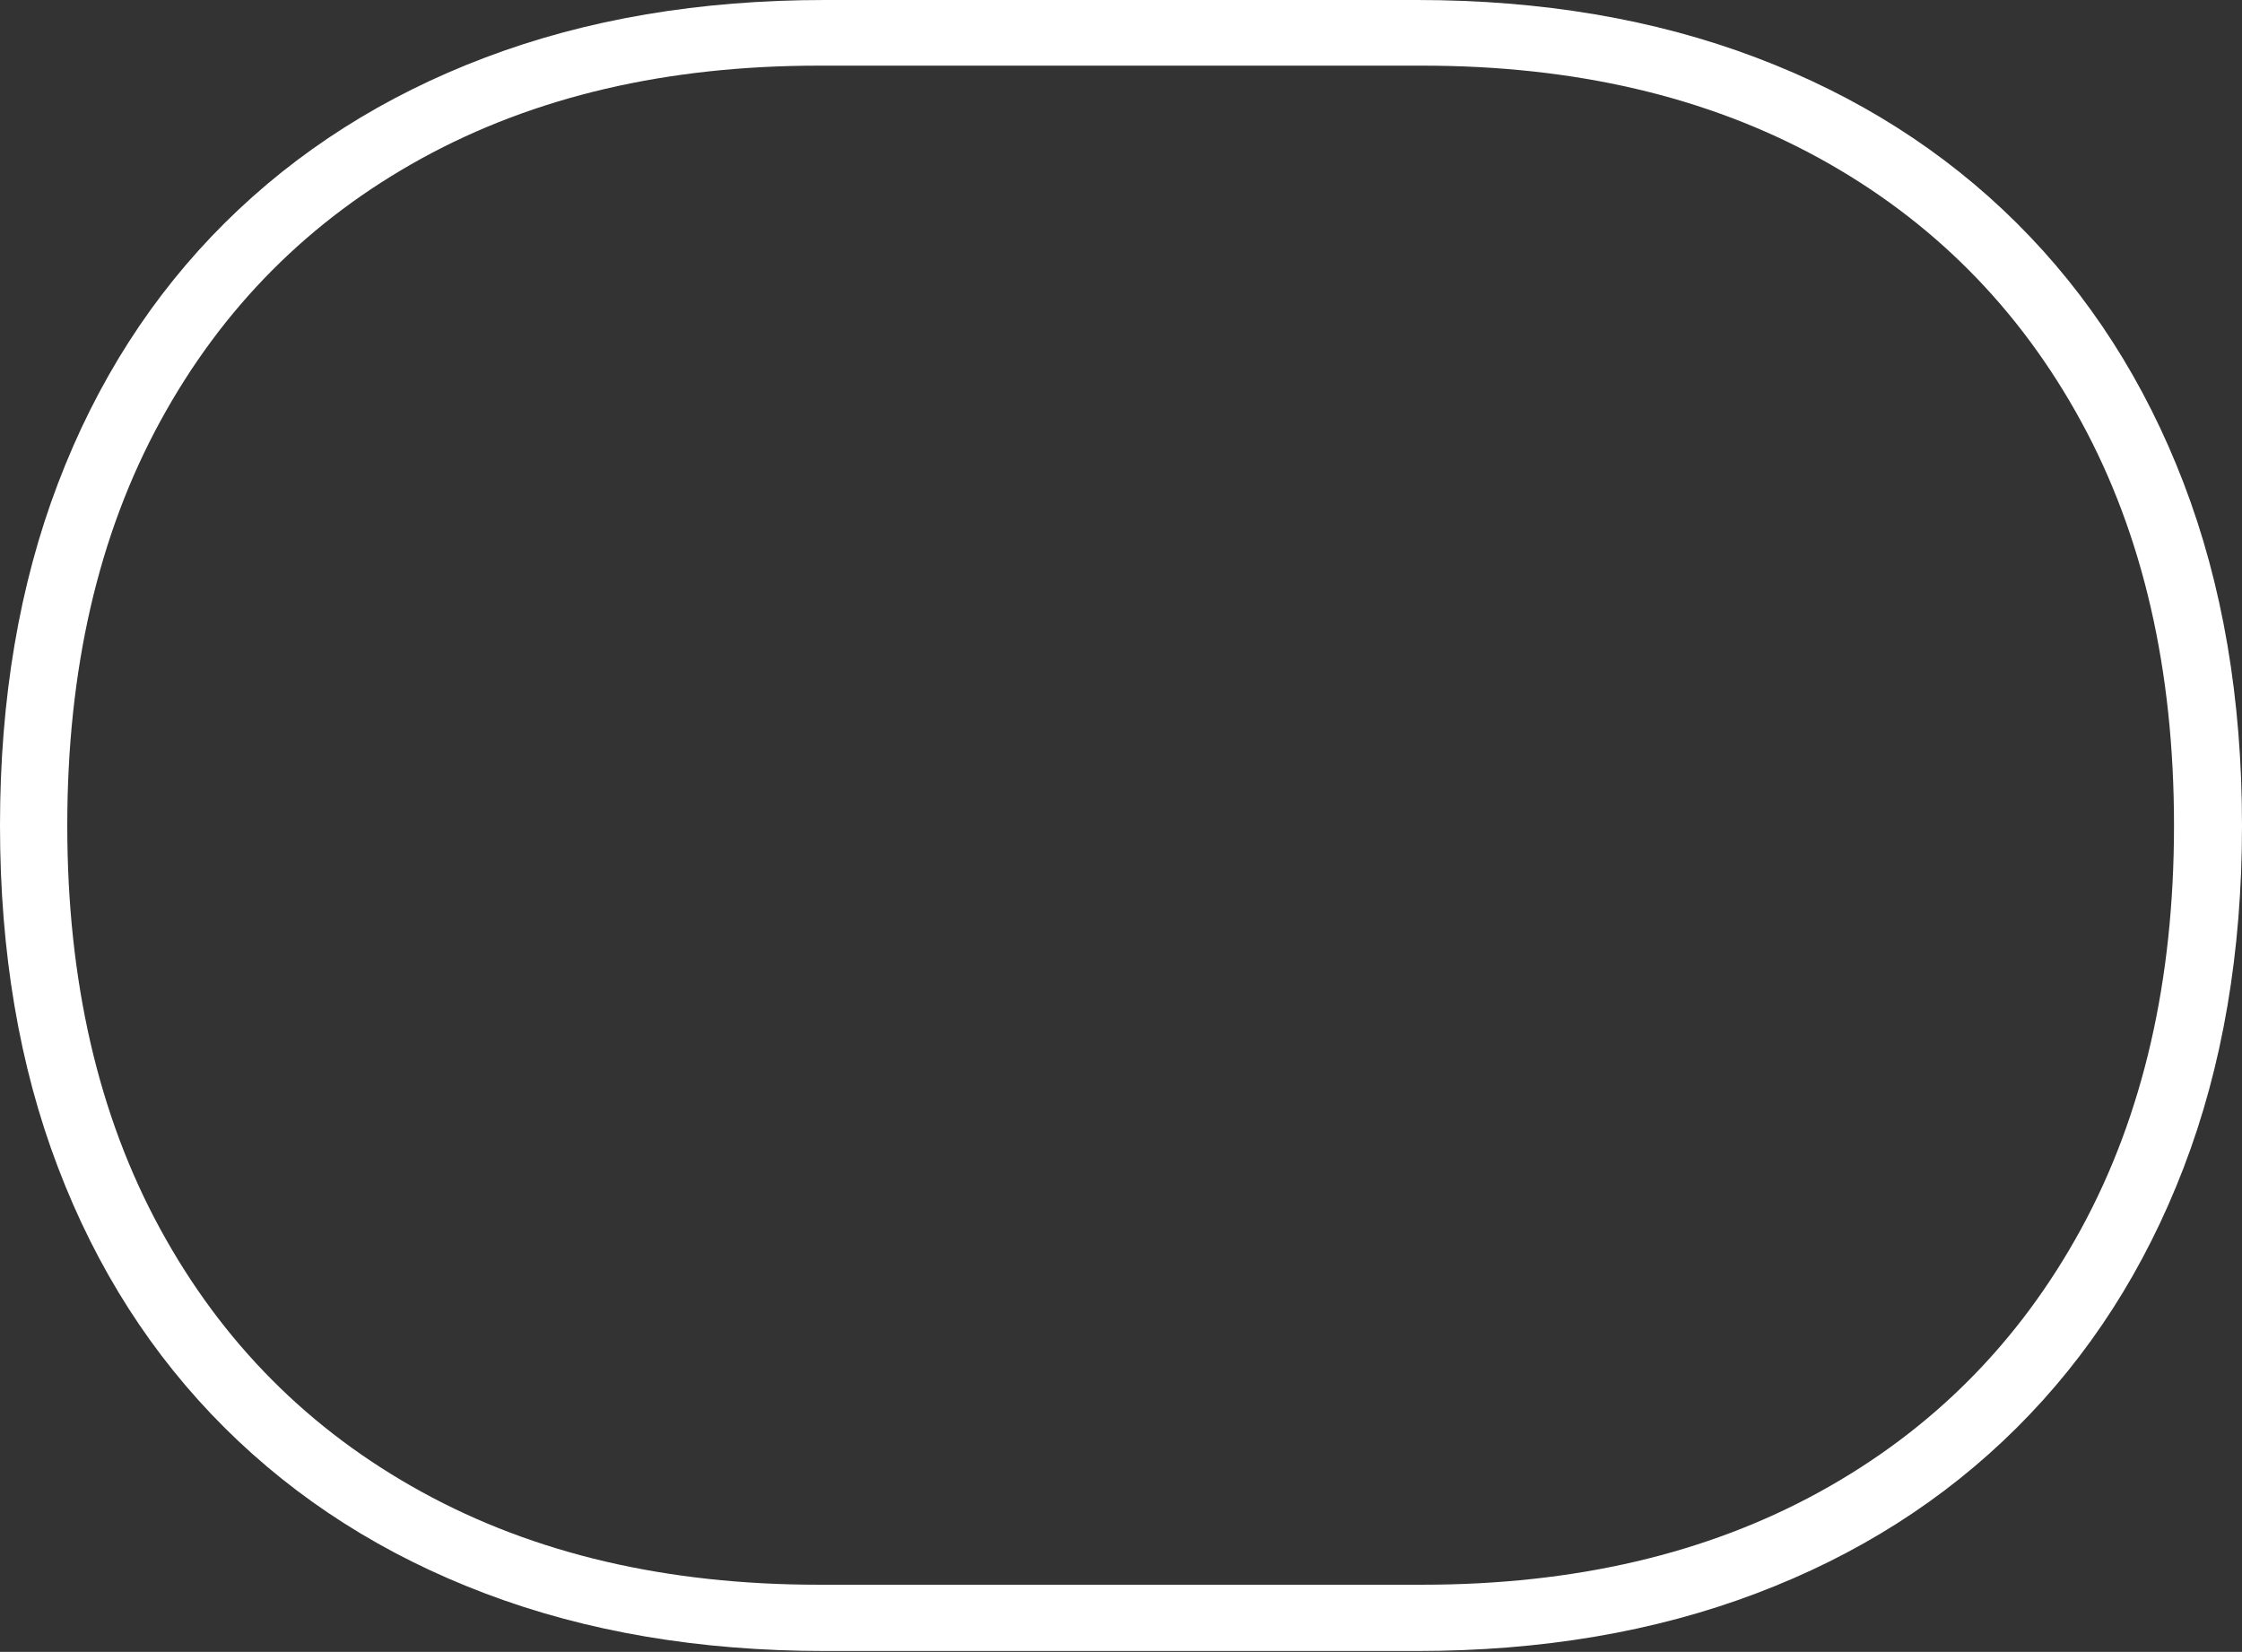 <?xml version="1.0" encoding="UTF-8"?>
<!--Generator: Apple Native CoreSVG 175-->
<!DOCTYPE svg
PUBLIC "-//W3C//DTD SVG 1.1//EN"
       "http://www.w3.org/Graphics/SVG/1.1/DTD/svg11.dtd">
<svg version="1.1" xmlns="http://www.w3.org/2000/svg" xmlns:xlink="http://www.w3.org/1999/xlink" width="24.829" height="18.293">
 <rect width="100%" height="100%" fill="#333333" stroke="none"/>
 <g>
  <rect height="18.293" opacity="0" width="24.829" x="0" y="0"/>
  <path d="M0 9.141Q0 11.246 0.643 12.93Q1.285 14.614 2.489 15.812Q3.693 17.01 5.374 17.646Q7.055 18.283 9.135 18.283L15.691 18.283Q17.764 18.283 19.447 17.646Q21.129 17.01 22.333 15.812Q23.537 14.614 24.183 12.93Q24.829 11.246 24.829 9.141Q24.829 7.037 24.183 5.351Q23.537 3.666 22.333 2.469Q21.129 1.273 19.447 0.637Q17.764 0 15.691 0L9.135 0Q7.055 0 5.374 0.637Q3.693 1.273 2.489 2.469Q1.285 3.666 0.643 5.351Q0 7.037 0 9.141ZM0.745 9.141Q0.745 6.553 1.774 4.667Q2.802 2.78 4.672 1.753Q6.541 0.727 9.067 0.727L15.752 0.727Q18.28 0.727 20.149 1.753Q22.017 2.78 23.047 4.667Q24.076 6.553 24.076 9.141Q24.076 11.722 23.047 13.609Q22.017 15.496 20.149 16.522Q18.28 17.549 15.752 17.549L9.067 17.549Q6.541 17.549 4.672 16.522Q2.802 15.496 1.774 13.609Q0.745 11.722 0.745 9.141Z" fill="#ffffff"/>
 </g>
</svg>
